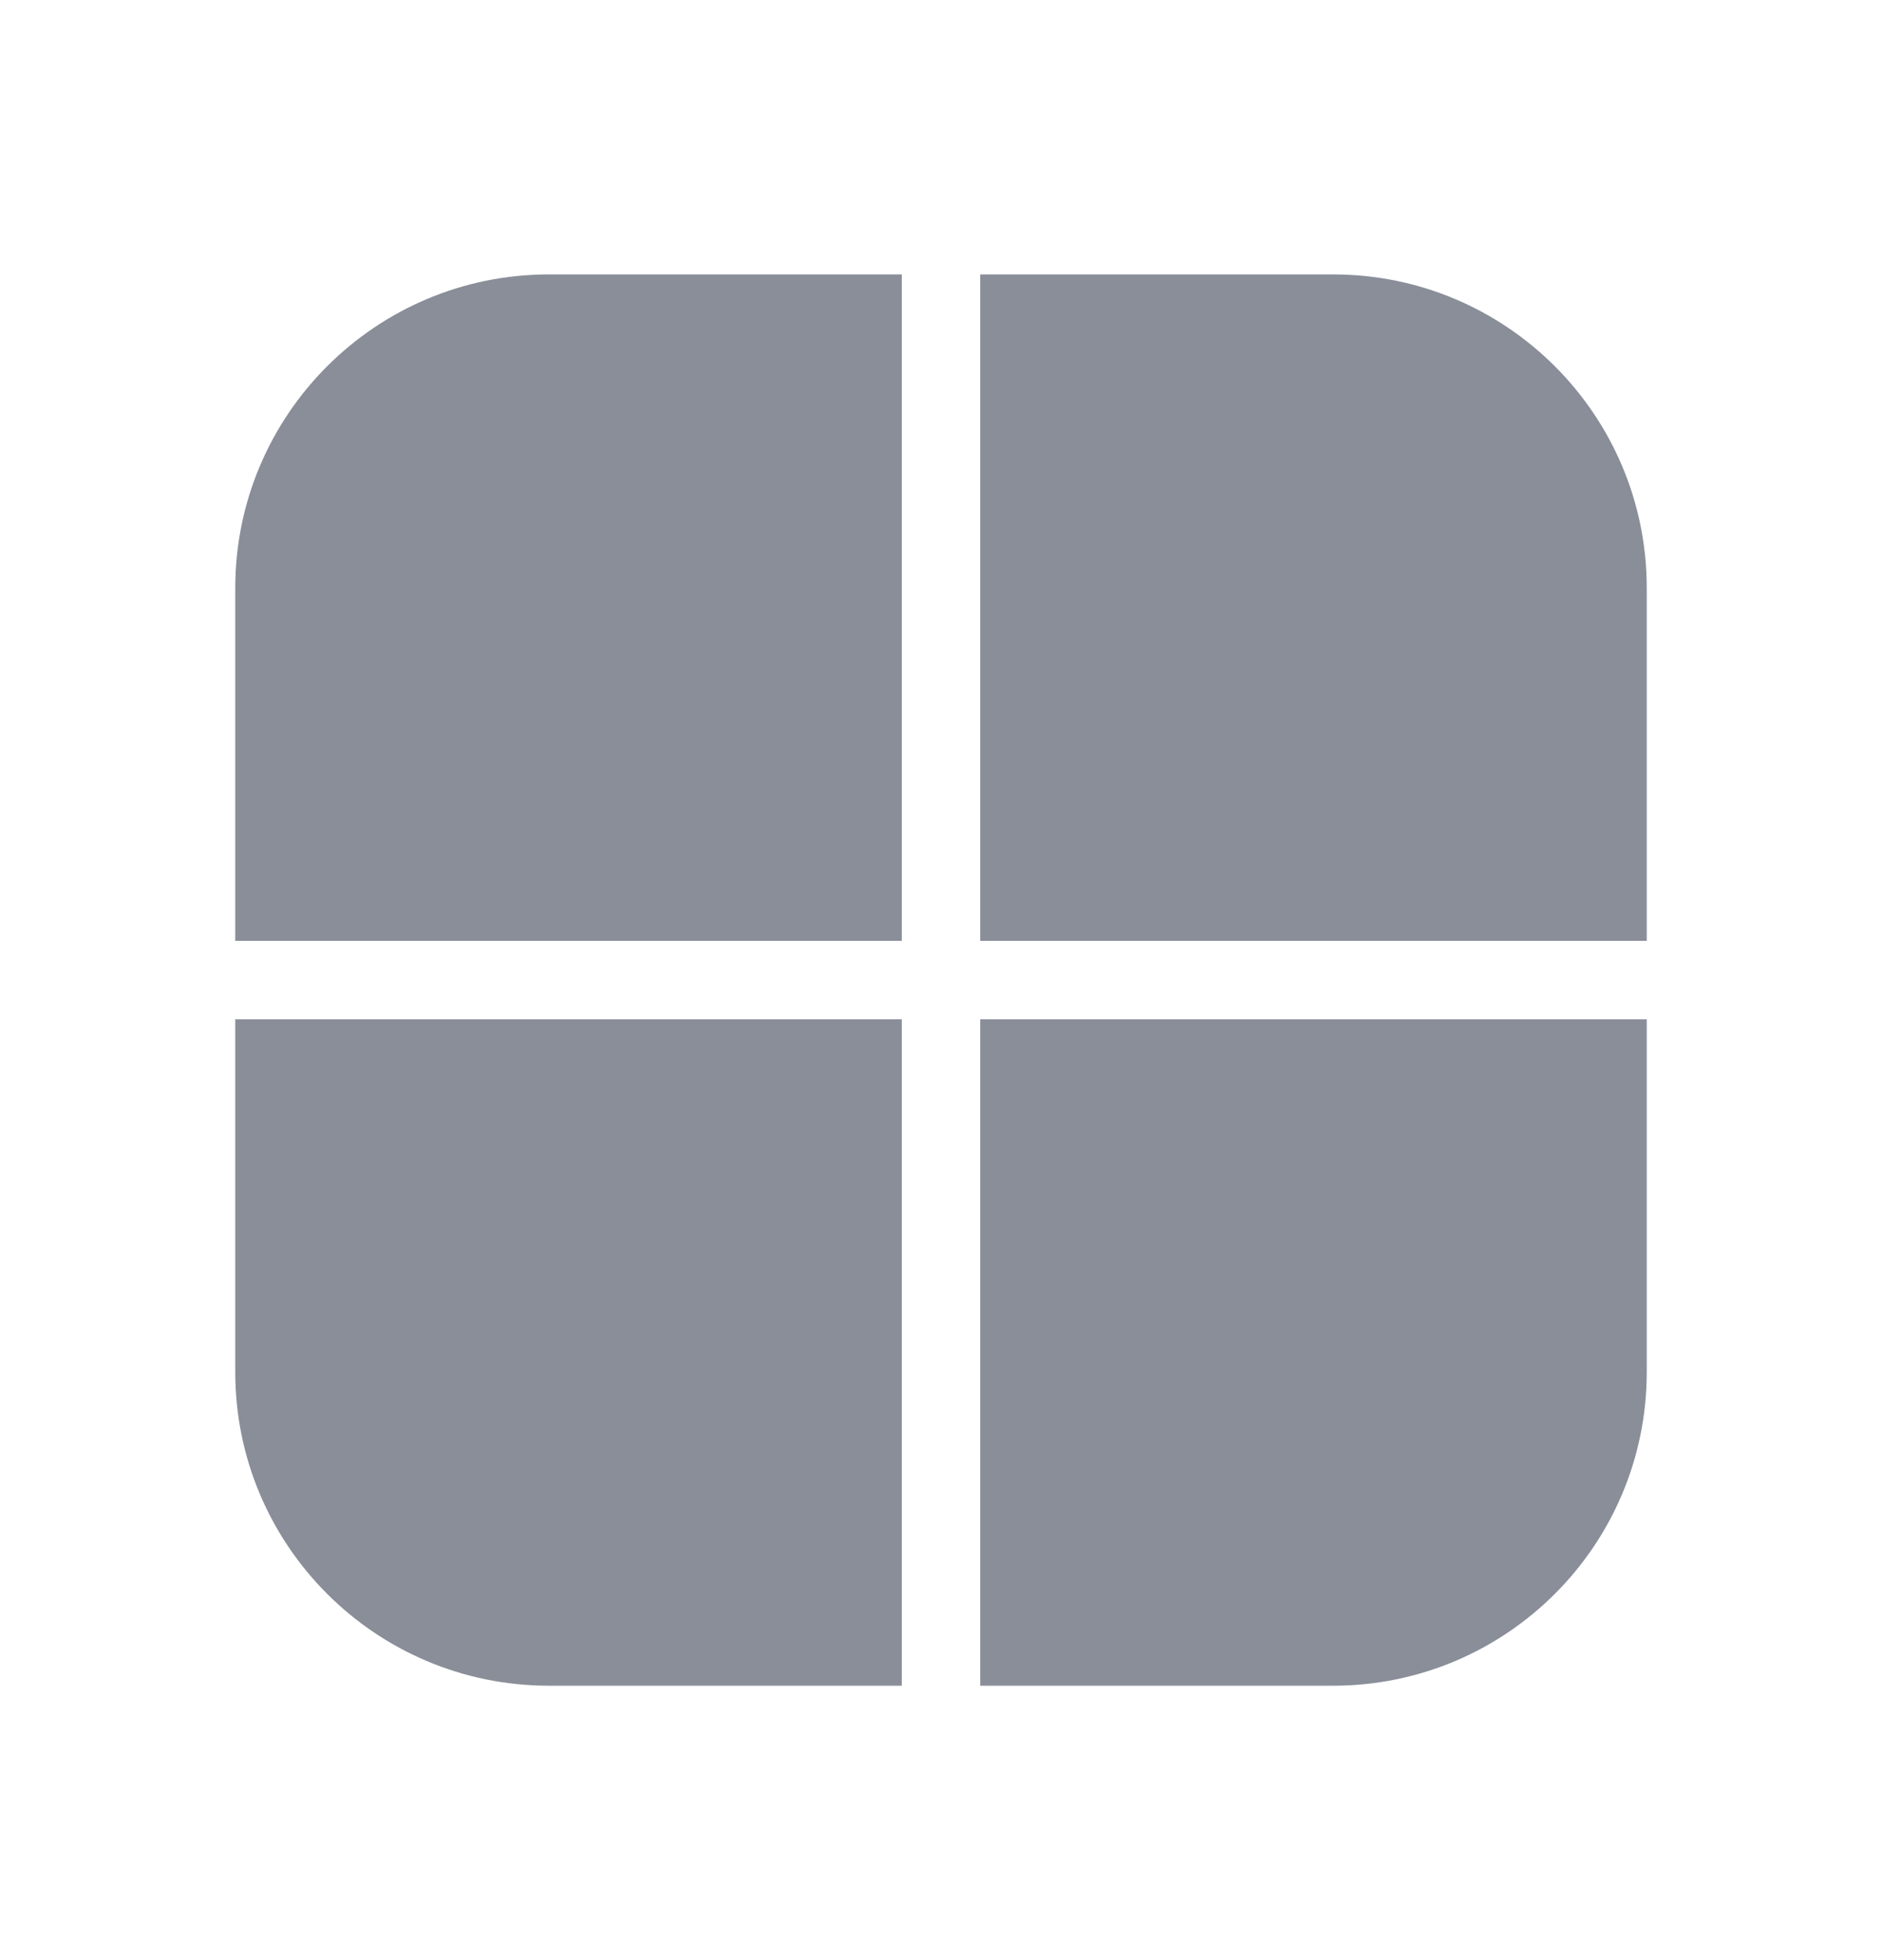 <svg width="24" height="25" viewBox="0 0 24 25" fill="none" xmlns="http://www.w3.org/2000/svg">
<g opacity="0.8">
<path d="M3 7.5C3 5.291 4.791 3.5 7 3.5H11.5V12H3V7.5Z" fill="#6B7280"/>
<path d="M3 13H11.5V21.5H7C4.791 21.5 3 19.709 3 17.5V13Z" fill="#6B7280"/>
<path d="M12.5 3.5H17C19.209 3.5 21 5.291 21 7.5V12H12.5V3.5Z" fill="#6B7280"/>
<path d="M12.5 13H21V17.5C21 19.709 19.209 21.5 17 21.5H12.5V13Z" fill="#6B7280"/>
</g>
</svg>
